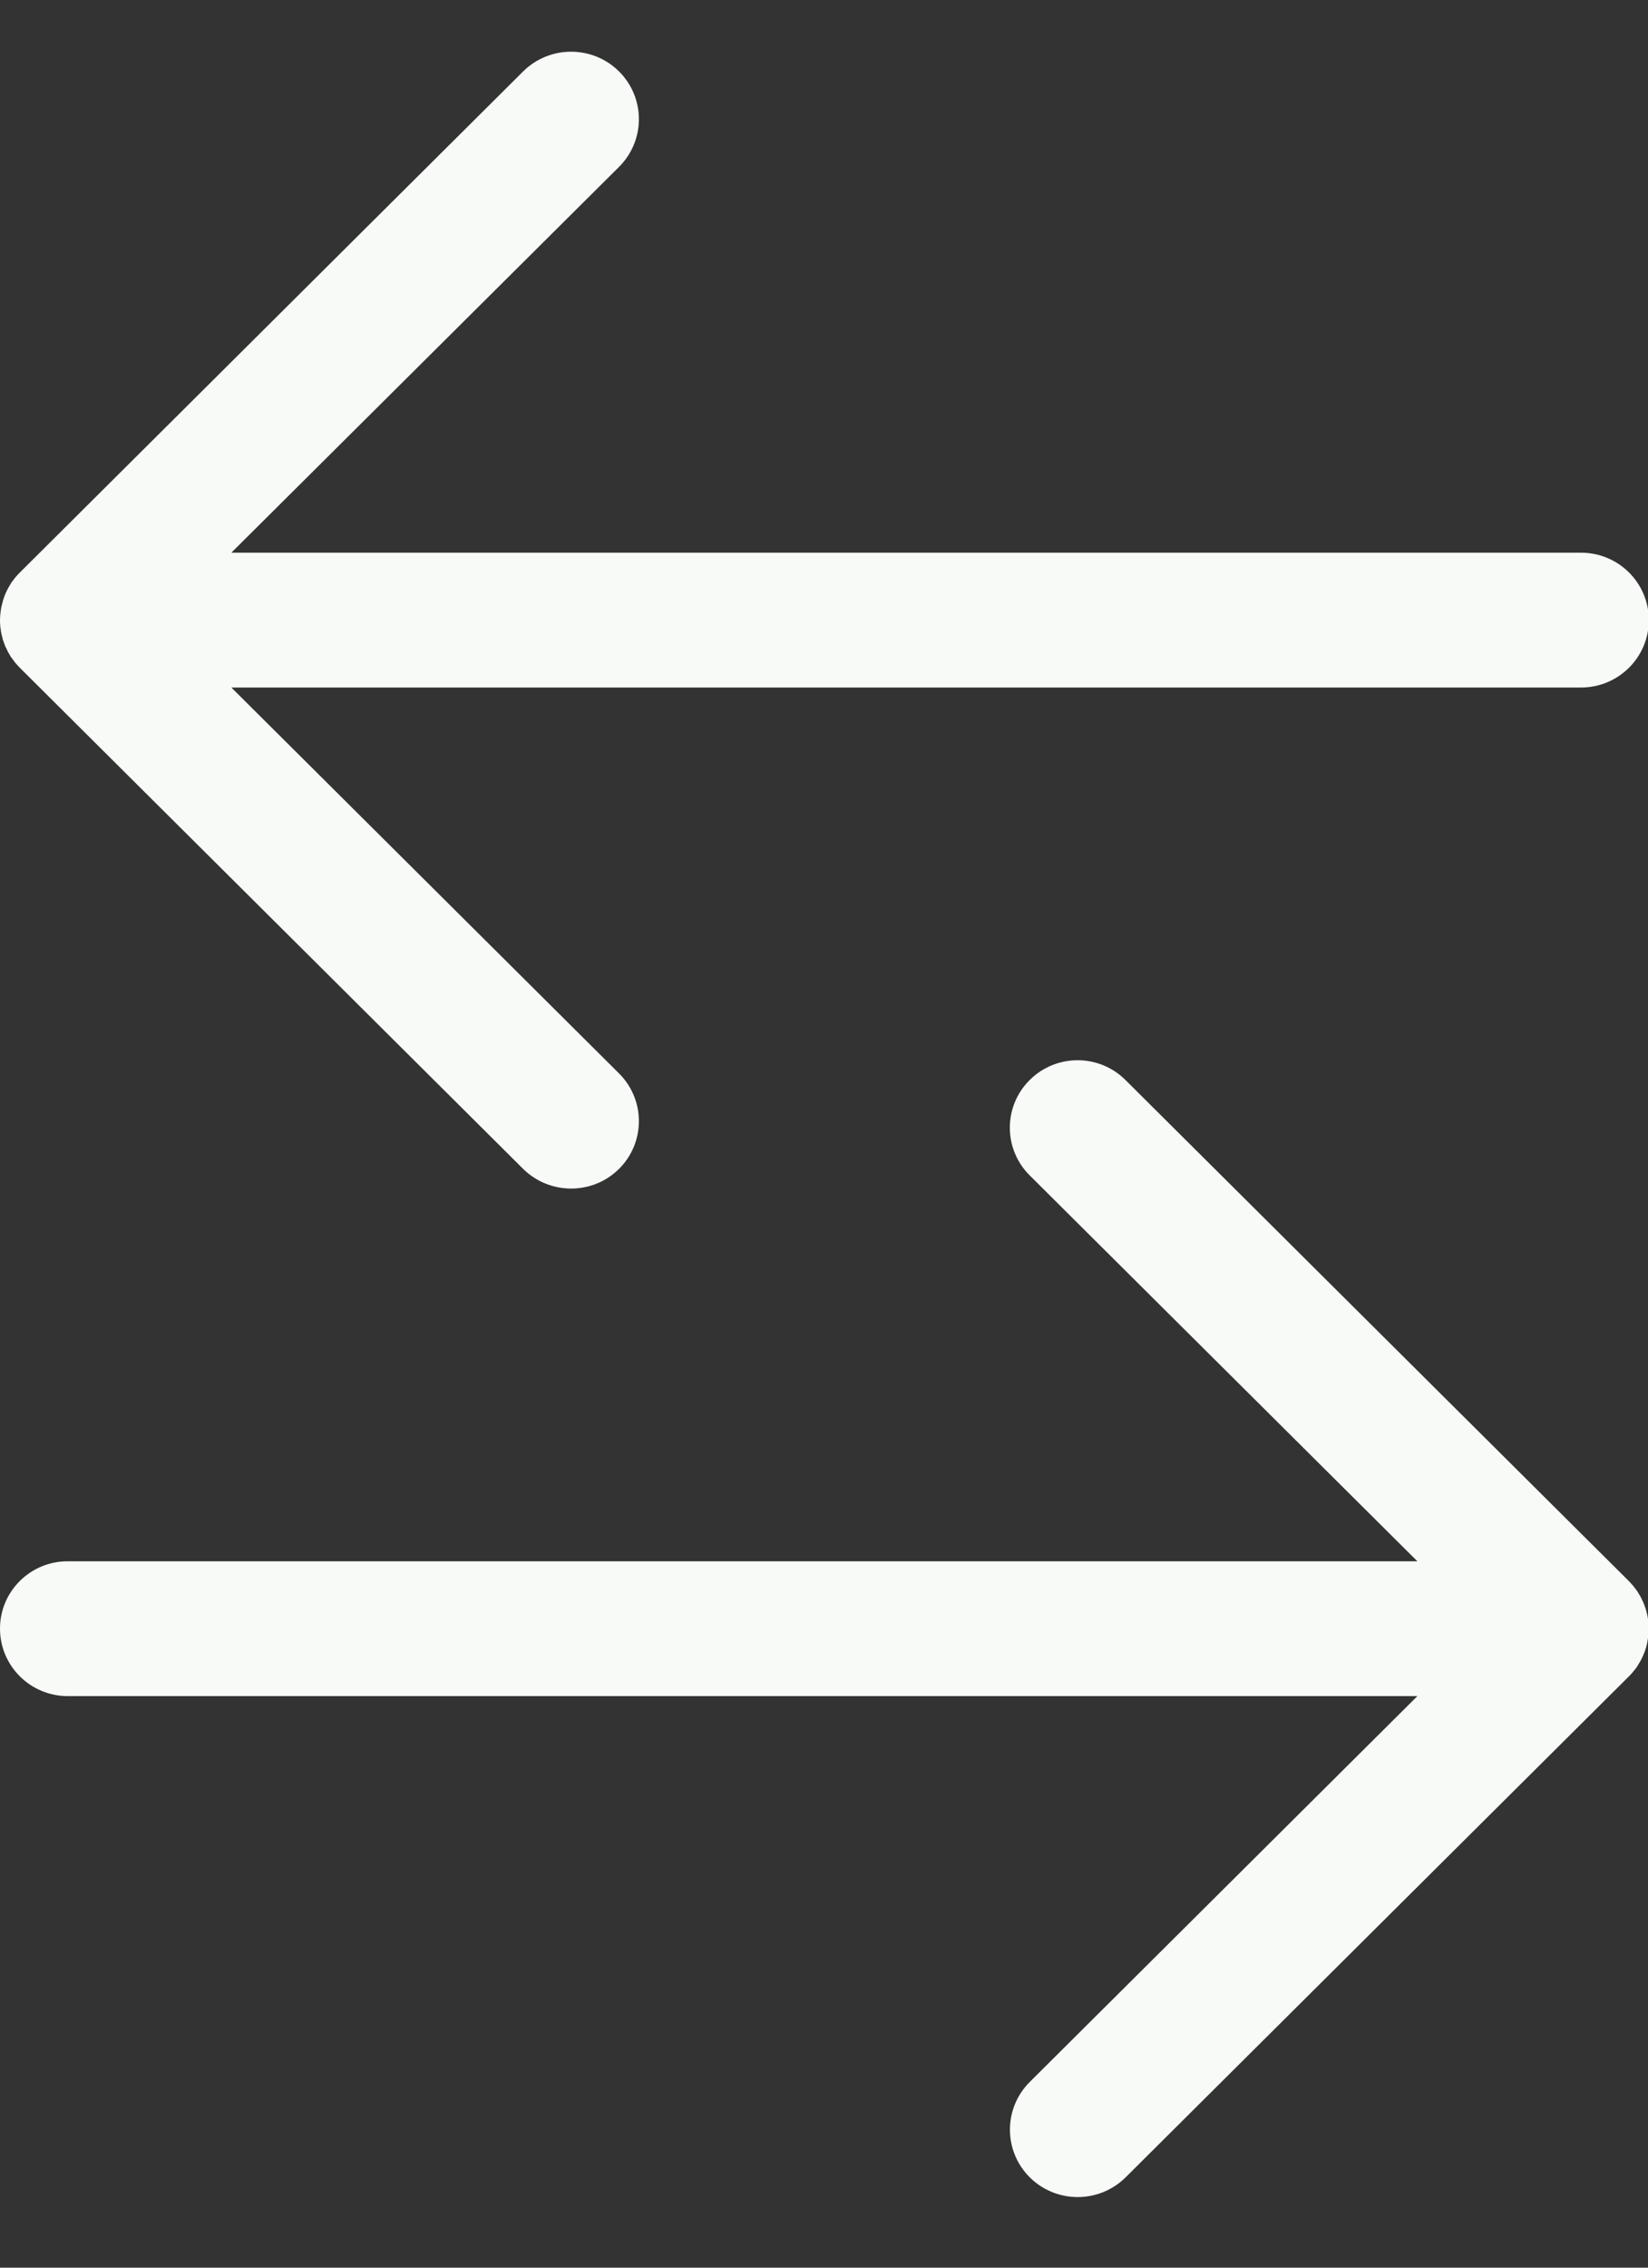 <svg width="16" height="22" viewBox="0 0 16 22" fill="none" xmlns="http://www.w3.org/2000/svg">
<rect x="0" y="0" width="16" height="22" fill="#333333" stroke="none"/>
<path d="M0.003 6.081C0.004 6.09 0.006 6.098 0.007 6.107C0.009 6.12 0.01 6.133 0.013 6.145C0.015 6.154 0.017 6.164 0.02 6.174C0.023 6.185 0.025 6.196 0.028 6.207C0.031 6.216 0.035 6.225 0.038 6.234C0.042 6.246 0.046 6.256 0.05 6.268C0.054 6.276 0.058 6.283 0.062 6.291C0.067 6.303 0.072 6.314 0.078 6.326C0.082 6.333 0.086 6.339 0.09 6.346C0.097 6.358 0.103 6.369 0.111 6.38C0.116 6.387 0.121 6.393 0.126 6.4C0.134 6.411 0.141 6.421 0.15 6.432C0.156 6.44 0.164 6.447 0.171 6.455C0.178 6.463 0.185 6.471 0.193 6.479L5.079 11.34C5.208 11.467 5.376 11.531 5.545 11.531C5.713 11.531 5.882 11.467 6.01 11.34C6.267 11.084 6.267 10.67 6.01 10.414L2.246 6.67H15.35C15.713 6.67 16.008 6.377 16.008 6.016C16.008 5.655 15.713 5.362 15.35 5.362H2.246L6.01 1.619C6.267 1.363 6.267 0.949 6.01 0.693C5.753 0.438 5.336 0.438 5.079 0.693L0.194 5.553C0.178 5.568 0.163 5.585 0.148 5.603C0.144 5.608 0.14 5.613 0.137 5.618C0.128 5.63 0.118 5.641 0.11 5.653C0.105 5.661 0.101 5.669 0.096 5.677C0.09 5.688 0.083 5.698 0.078 5.708C0.073 5.717 0.069 5.725 0.065 5.734C0.06 5.745 0.055 5.755 0.05 5.766C0.047 5.775 0.044 5.784 0.04 5.793C0.036 5.804 0.032 5.815 0.029 5.827C0.026 5.836 0.024 5.845 0.022 5.854C0.019 5.866 0.016 5.877 0.013 5.889C0.011 5.9 0.01 5.911 0.008 5.921C0.007 5.932 0.005 5.942 0.004 5.952C0.002 5.973 0 5.994 0 6.015L0 6.017C0 6.038 0.001 6.06 0.003 6.081Z" fill="#F8FAF8"/>
<path d="M15.897 16.163C15.902 16.156 15.906 16.148 15.91 16.141C15.917 16.13 15.924 16.12 15.93 16.108C15.934 16.1 15.938 16.092 15.942 16.084C15.947 16.072 15.953 16.062 15.957 16.05C15.961 16.042 15.963 16.034 15.967 16.025C15.971 16.014 15.976 16.002 15.979 15.99C15.982 15.982 15.984 15.973 15.986 15.964C15.989 15.952 15.992 15.94 15.994 15.928C15.996 15.918 15.998 15.907 15.999 15.897C16 15.886 16.003 15.876 16.004 15.865C16.006 15.844 16.007 15.824 16.007 15.803C16.007 15.802 16.007 15.802 16.007 15.801C16.007 15.779 16.006 15.757 16.004 15.736C16.003 15.727 16.002 15.72 16 15.711C15.998 15.698 15.997 15.685 15.994 15.672C15.992 15.663 15.989 15.654 15.987 15.644C15.984 15.633 15.982 15.621 15.978 15.61C15.975 15.601 15.972 15.592 15.969 15.584C15.964 15.572 15.961 15.561 15.956 15.55C15.953 15.542 15.949 15.535 15.945 15.527C15.94 15.515 15.935 15.504 15.928 15.492C15.925 15.485 15.921 15.479 15.917 15.473C15.91 15.461 15.903 15.449 15.895 15.437C15.891 15.432 15.886 15.426 15.883 15.42C15.874 15.409 15.866 15.397 15.857 15.386C15.852 15.38 15.847 15.376 15.843 15.37C15.833 15.36 15.824 15.349 15.814 15.339L10.927 10.478C10.67 10.222 10.254 10.222 9.997 10.478C9.74 10.733 9.74 11.148 9.997 11.403L13.761 15.147H0.658C0.295 15.146 0 15.439 0 15.8C0 16.162 0.295 16.455 0.658 16.455H13.761L9.998 20.198C9.741 20.454 9.741 20.868 9.998 21.124C10.126 21.251 10.295 21.315 10.463 21.315C10.631 21.315 10.8 21.251 10.928 21.124L15.813 16.265C15.829 16.249 15.845 16.232 15.859 16.214C15.862 16.21 15.865 16.206 15.869 16.202C15.879 16.189 15.889 16.177 15.898 16.163H15.897Z" fill="#F8FAF8"/>
</svg>
